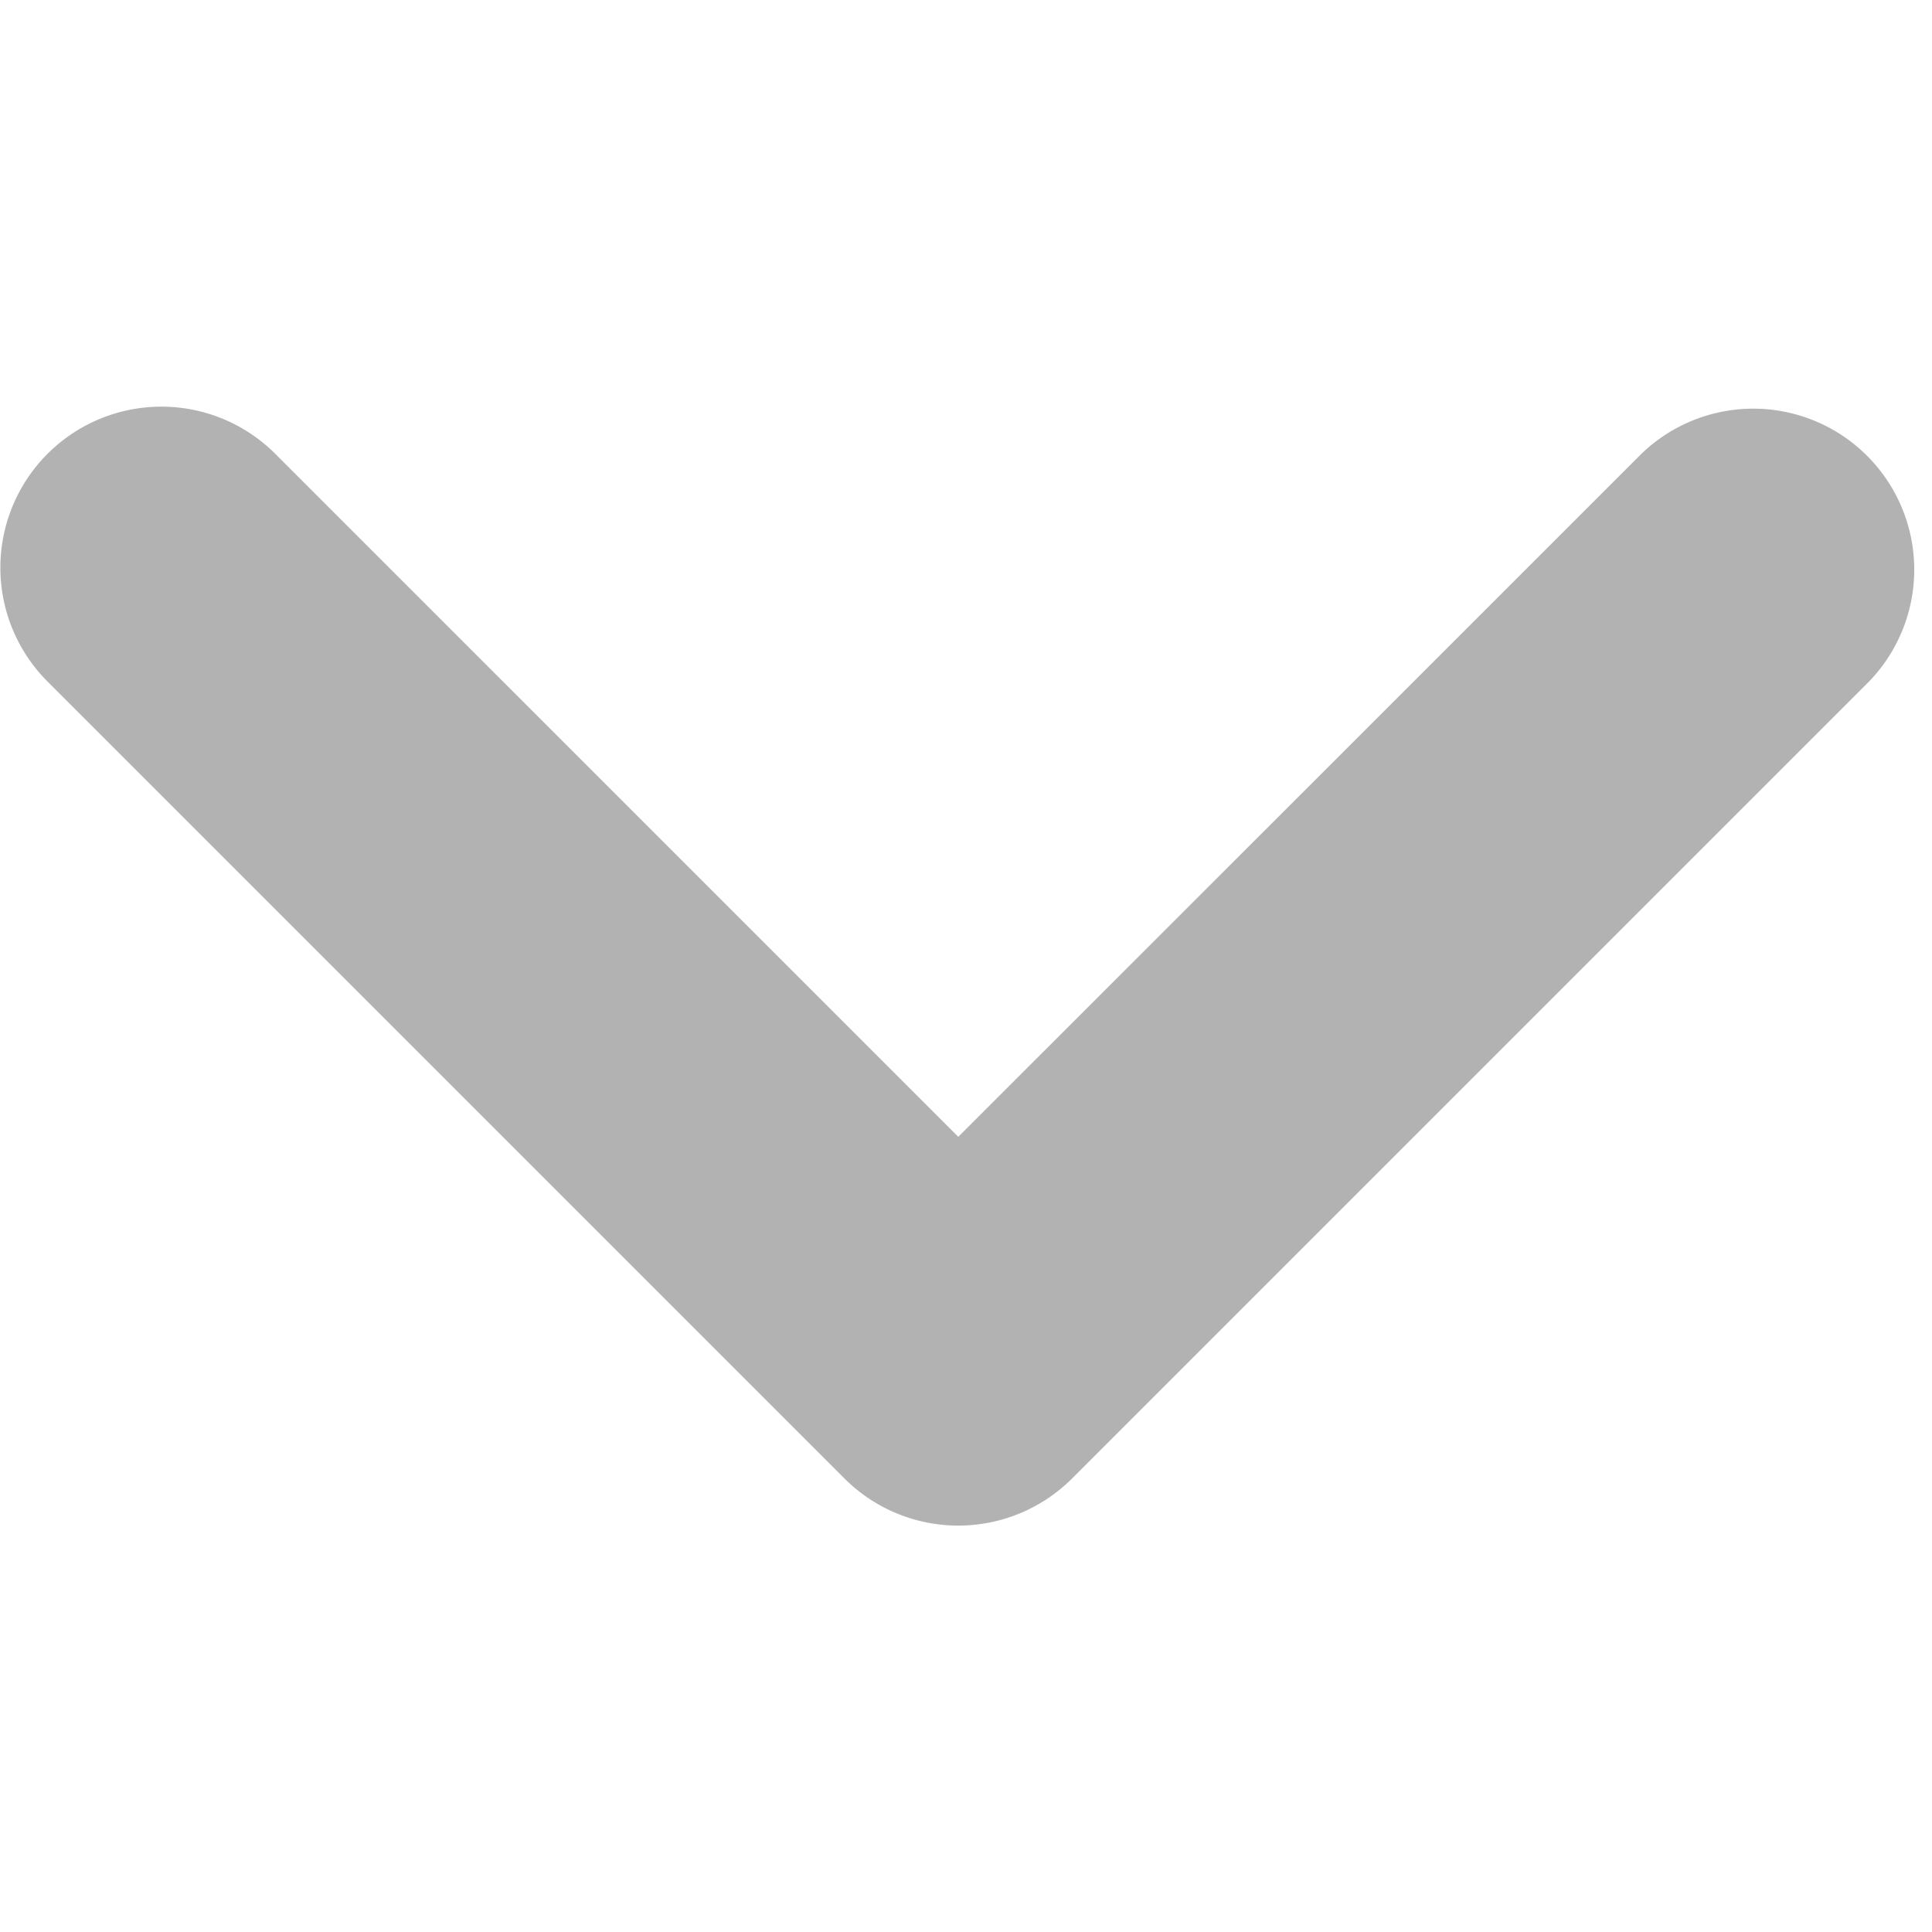 <svg xmlns="http://www.w3.org/2000/svg" width="12" height="12" viewBox="0 0 12 12">
    <path data-name="패스 16558" d="m1.707.293 4.95 4.95a1 1 0 0 1 0 1.414l-4.95 4.95a1 1 0 0 1-1.414-1.415L4.535 5.95.293 1.707A1 1 0 0 1 1.707.293" transform="rotate(90 4.688 7.214)" style="fill:#b2b2b2"/>
</svg>
